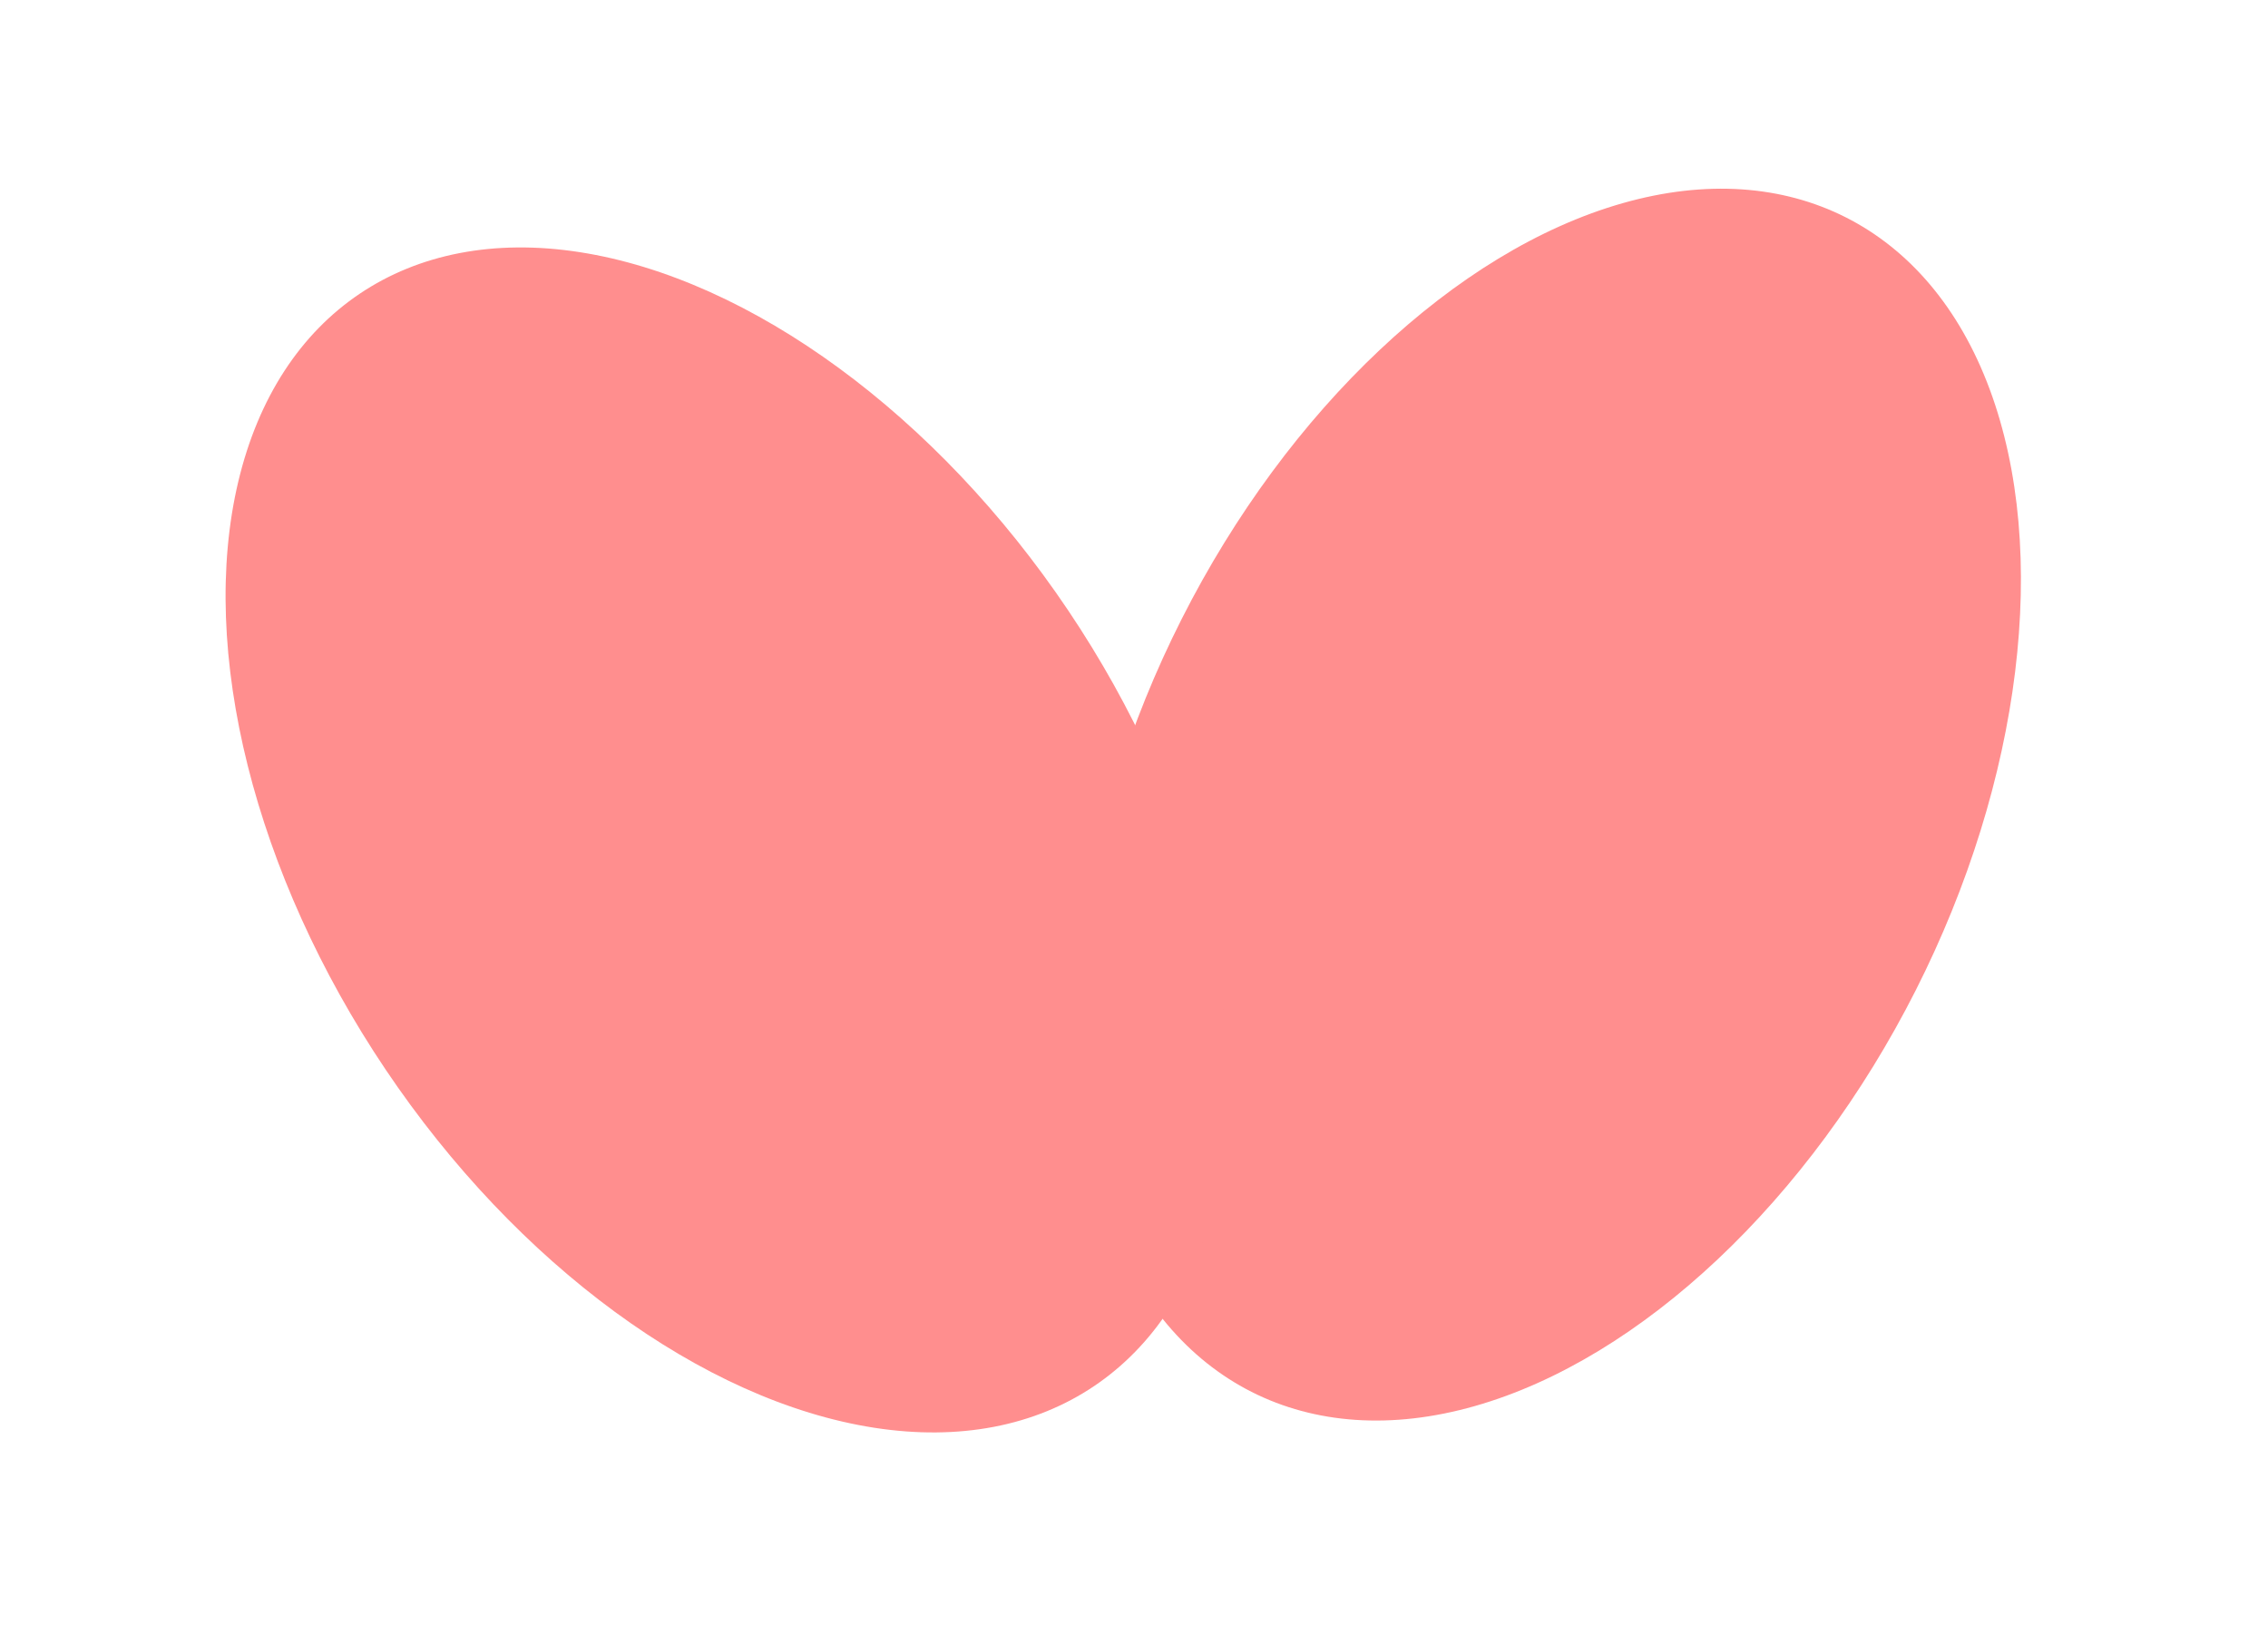 <svg width="193" height="140" viewBox="0 0 193 140" fill="none" xmlns="http://www.w3.org/2000/svg">
<ellipse cx="131.791" cy="68.461" rx="35" ry="56" transform="rotate(-153.152 131.791 68.461)" fill="#FF8E8E"/>
<ellipse cx="61.855" cy="71.466" rx="35" ry="56" transform="rotate(146.093 61.855 71.466)" fill="#FF8E8E"/>
</svg>
